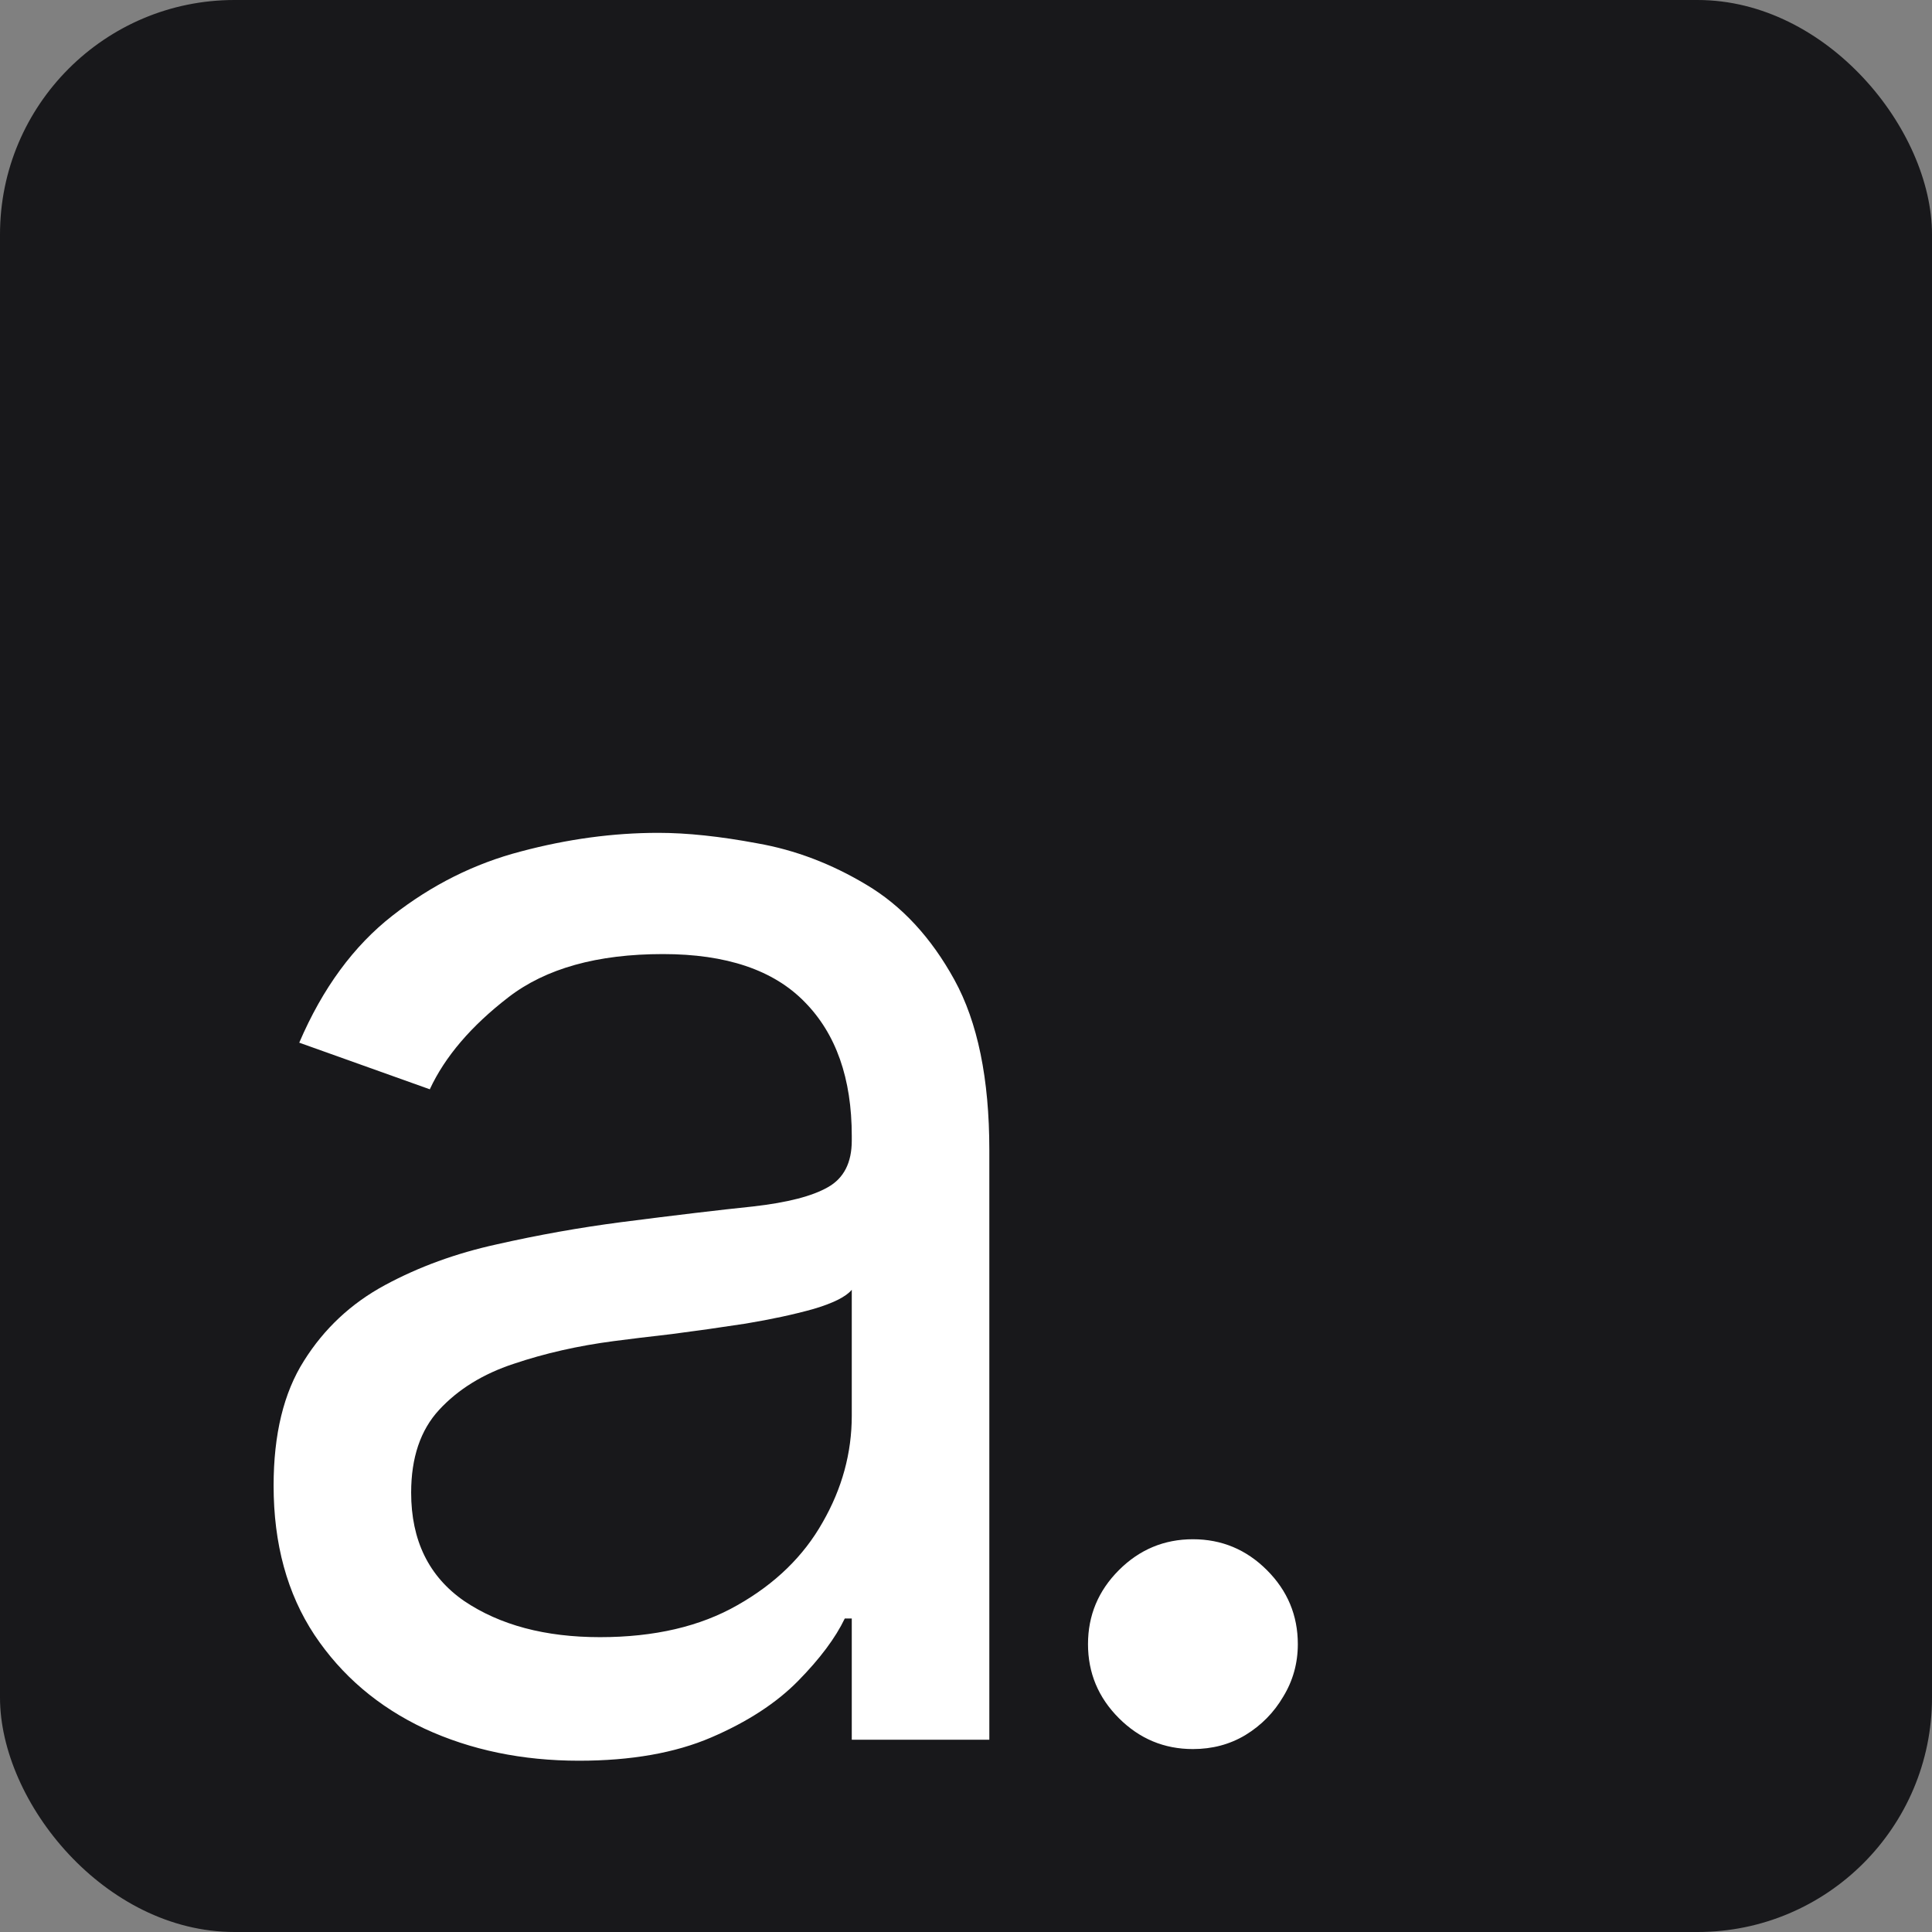 <svg width="412" height="412" viewBox="0 0 412 412" fill="none" xmlns="http://www.w3.org/2000/svg">
<rect x="0" y="0" width="412" height="412" fill="#808080" stroke="none"/>
<rect width="412" height="412" rx="50" fill="#18181B"/>
<path d="M123.474 375.474C111.376 375.474 100.397 373.196 90.537 368.638C80.677 363.998 72.846 357.328 67.046 348.628C61.246 339.845 58.346 329.239 58.346 316.81C58.346 305.872 60.5 297.006 64.809 290.212C69.118 283.334 74.876 277.948 82.085 274.054C89.294 270.16 97.249 267.259 105.949 265.354C114.732 263.365 123.557 261.791 132.423 260.631C144.023 259.139 153.428 258.021 160.636 257.275C167.928 256.446 173.231 255.079 176.546 253.173C179.943 251.268 181.641 247.953 181.641 243.23V242.236C181.641 229.973 178.286 220.444 171.574 213.649C164.945 206.855 154.878 203.457 141.372 203.457C127.368 203.457 116.389 206.523 108.435 212.655C100.48 218.786 94.887 225.332 91.656 232.293L63.815 222.349C68.786 210.749 75.415 201.717 83.701 195.254C92.07 188.708 101.185 184.151 111.045 181.582C120.988 178.931 130.765 177.605 140.377 177.605C146.509 177.605 153.552 178.351 161.506 179.842C169.544 181.251 177.291 184.192 184.749 188.667C192.289 193.141 198.545 199.894 203.516 208.926C208.488 217.958 210.974 230.055 210.974 245.219V371H181.641V345.148H180.15C178.161 349.291 174.847 353.724 170.207 358.447C165.567 363.17 159.394 367.188 151.688 370.503C143.982 373.817 134.577 375.474 123.474 375.474ZM127.948 349.125C139.549 349.125 149.326 346.846 157.281 342.289C165.318 337.732 171.367 331.849 175.427 324.64C179.57 317.431 181.641 309.849 181.641 301.895V275.048C180.399 276.54 177.664 277.907 173.438 279.15C169.295 280.31 164.489 281.346 159.021 282.257C153.635 283.086 148.373 283.831 143.236 284.494C138.181 285.074 134.08 285.571 130.931 285.986C123.308 286.98 116.182 288.596 109.553 290.833C103.007 292.987 97.704 296.26 93.644 300.652C89.667 304.961 87.678 310.844 87.678 318.301C87.678 328.493 91.448 336.199 98.989 341.419C106.612 346.556 116.265 349.125 127.948 349.125ZM254.389 372.989C248.258 372.989 242.996 370.793 238.605 366.401C234.213 362.01 232.017 356.748 232.017 350.616C232.017 344.485 234.213 339.223 238.605 334.832C242.996 330.44 248.258 328.244 254.389 328.244C260.521 328.244 265.783 330.44 270.174 334.832C274.566 339.223 276.762 344.485 276.762 350.616C276.762 354.677 275.726 358.405 273.654 361.803C271.666 365.2 268.973 367.934 265.576 370.006C262.261 371.994 258.532 372.989 254.389 372.989Z" fill="white"/>
</svg>
